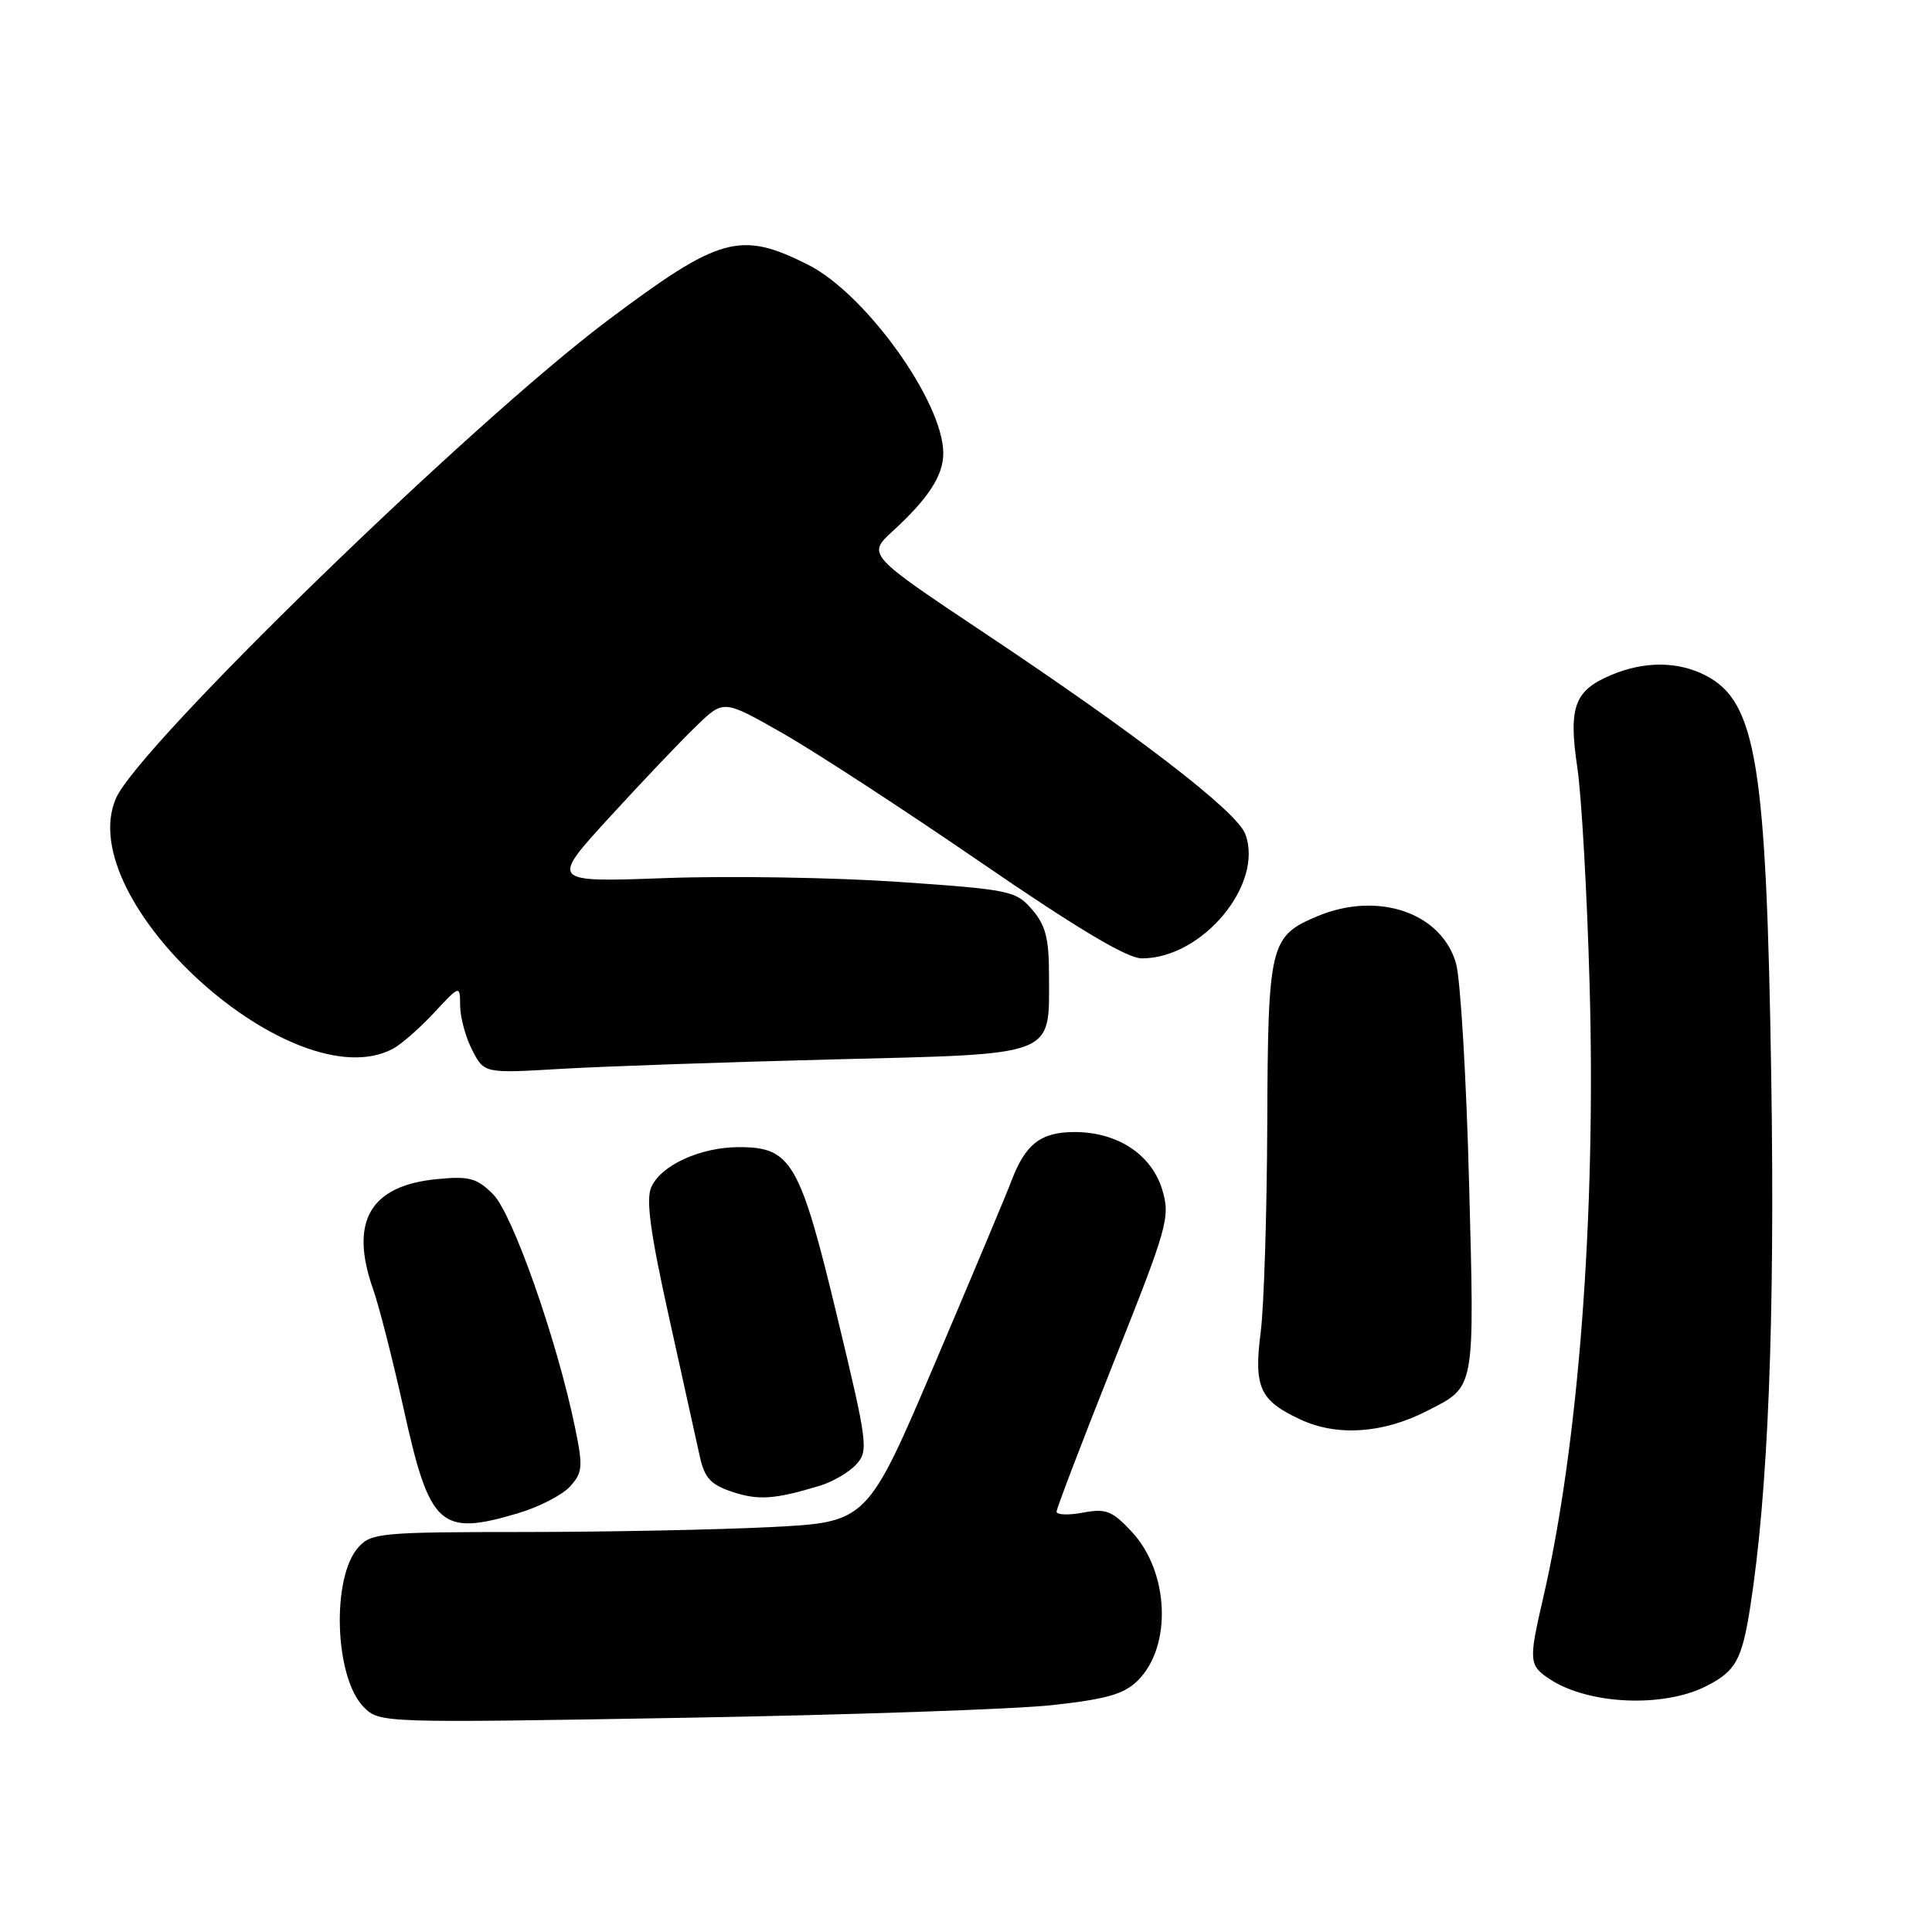 <?xml version="1.0" encoding="UTF-8" standalone="no"?>
<!DOCTYPE svg PUBLIC "-//W3C//DTD SVG 1.1//EN" "http://www.w3.org/Graphics/SVG/1.1/DTD/svg11.dtd" >
<svg xmlns="http://www.w3.org/2000/svg" xmlns:xlink="http://www.w3.org/1999/xlink" version="1.1" viewBox="0 0 256 256">
 <g >
 <path fill="currentColor"
d=" M 139.50 225.93 C 146.69 225.13 148.96 224.48 150.78 222.66 C 155.33 218.13 154.92 208.27 149.96 202.96 C 147.36 200.18 146.55 199.86 143.50 200.43 C 141.57 200.80 140.00 200.73 140.00 200.30 C 140.01 199.86 143.41 190.95 147.57 180.50 C 154.72 162.56 155.08 161.29 154.02 157.70 C 152.62 153.00 148.12 150.01 142.40 150.00 C 137.91 150.00 135.86 151.59 134.01 156.50 C 133.39 158.15 128.84 168.99 123.90 180.60 C 114.91 201.70 114.91 201.70 102.20 202.34 C 95.22 202.70 80.46 202.99 69.40 203.00 C 50.62 203.00 49.19 203.13 47.51 204.99 C 43.88 209.00 44.32 222.32 48.21 226.21 C 50.30 228.30 50.56 228.31 90.41 227.62 C 112.46 227.24 134.55 226.48 139.50 225.93 Z  M 226.07 223.43 C 229.98 221.45 230.81 219.98 231.91 212.96 C 234.29 197.75 235.20 174.89 234.70 142.72 C 234.06 101.19 232.72 92.98 226.02 89.51 C 222.36 87.62 217.93 87.58 213.55 89.42 C 208.61 91.48 207.81 93.64 209.00 101.69 C 209.56 105.44 210.30 118.40 210.63 130.50 C 211.49 160.97 209.17 191.49 204.46 211.81 C 202.54 220.11 202.59 220.68 205.37 222.51 C 210.50 225.87 220.38 226.31 226.07 223.43 Z  M 68.65 200.51 C 71.41 199.69 74.51 198.10 75.53 196.97 C 77.21 195.11 77.27 194.37 76.18 189.08 C 73.80 177.55 67.92 160.83 65.35 158.26 C 63.18 156.09 62.20 155.82 57.89 156.24 C 49.04 157.09 46.27 161.85 49.44 170.83 C 50.23 173.07 52.05 180.22 53.49 186.70 C 56.94 202.33 58.31 203.58 68.65 200.51 Z  M 108.63 196.87 C 110.35 196.35 112.53 195.07 113.47 194.03 C 115.10 192.23 114.97 191.23 110.90 174.33 C 106.01 154.00 104.85 152.00 97.95 152.00 C 92.82 152.00 87.60 154.38 86.30 157.30 C 85.57 158.93 86.17 163.37 88.64 174.50 C 90.46 182.75 92.30 191.07 92.73 193.00 C 93.35 195.83 94.17 196.72 97.00 197.67 C 100.48 198.83 102.65 198.68 108.63 196.87 Z  M 189.04 186.98 C 195.54 183.66 195.39 184.51 194.66 156.71 C 194.30 142.84 193.52 129.79 192.94 127.70 C 191.06 120.95 182.60 118.05 174.60 121.39 C 168.26 124.04 168.01 125.07 167.92 148.97 C 167.87 160.81 167.48 173.20 167.05 176.50 C 166.11 183.82 166.91 185.59 172.33 188.10 C 177.17 190.35 183.24 189.94 189.04 186.98 Z  M 110.29 140.38 C 140.24 139.63 139.00 140.11 139.00 129.33 C 139.00 124.32 138.56 122.61 136.75 120.51 C 134.60 118.03 133.83 117.87 119.00 116.85 C 110.47 116.27 96.61 116.04 88.18 116.35 C 72.87 116.91 72.87 116.91 80.85 108.20 C 85.23 103.42 90.41 97.97 92.36 96.11 C 95.89 92.71 95.89 92.71 103.62 97.11 C 107.87 99.52 119.70 107.23 129.92 114.24 C 142.80 123.08 149.36 126.99 151.30 126.99 C 159.32 127.01 167.52 117.14 165.00 110.50 C 163.87 107.52 150.86 97.49 130.63 84.00 C 114.89 73.50 114.89 73.50 118.31 70.36 C 123.05 66.01 125.00 62.99 124.99 60.03 C 124.96 53.20 114.65 38.86 107.02 35.05 C 98.06 30.56 95.36 31.32 80.48 42.49 C 62.41 56.06 18.31 98.93 15.36 105.79 C 9.50 119.38 38.97 145.97 52.10 138.95 C 53.19 138.36 55.62 136.23 57.51 134.20 C 60.95 130.50 60.95 130.50 60.97 133.30 C 60.99 134.84 61.71 137.48 62.58 139.16 C 64.17 142.23 64.17 142.23 74.33 141.63 C 79.93 141.30 96.10 140.74 110.29 140.38 Z "/>
</g>
</svg>